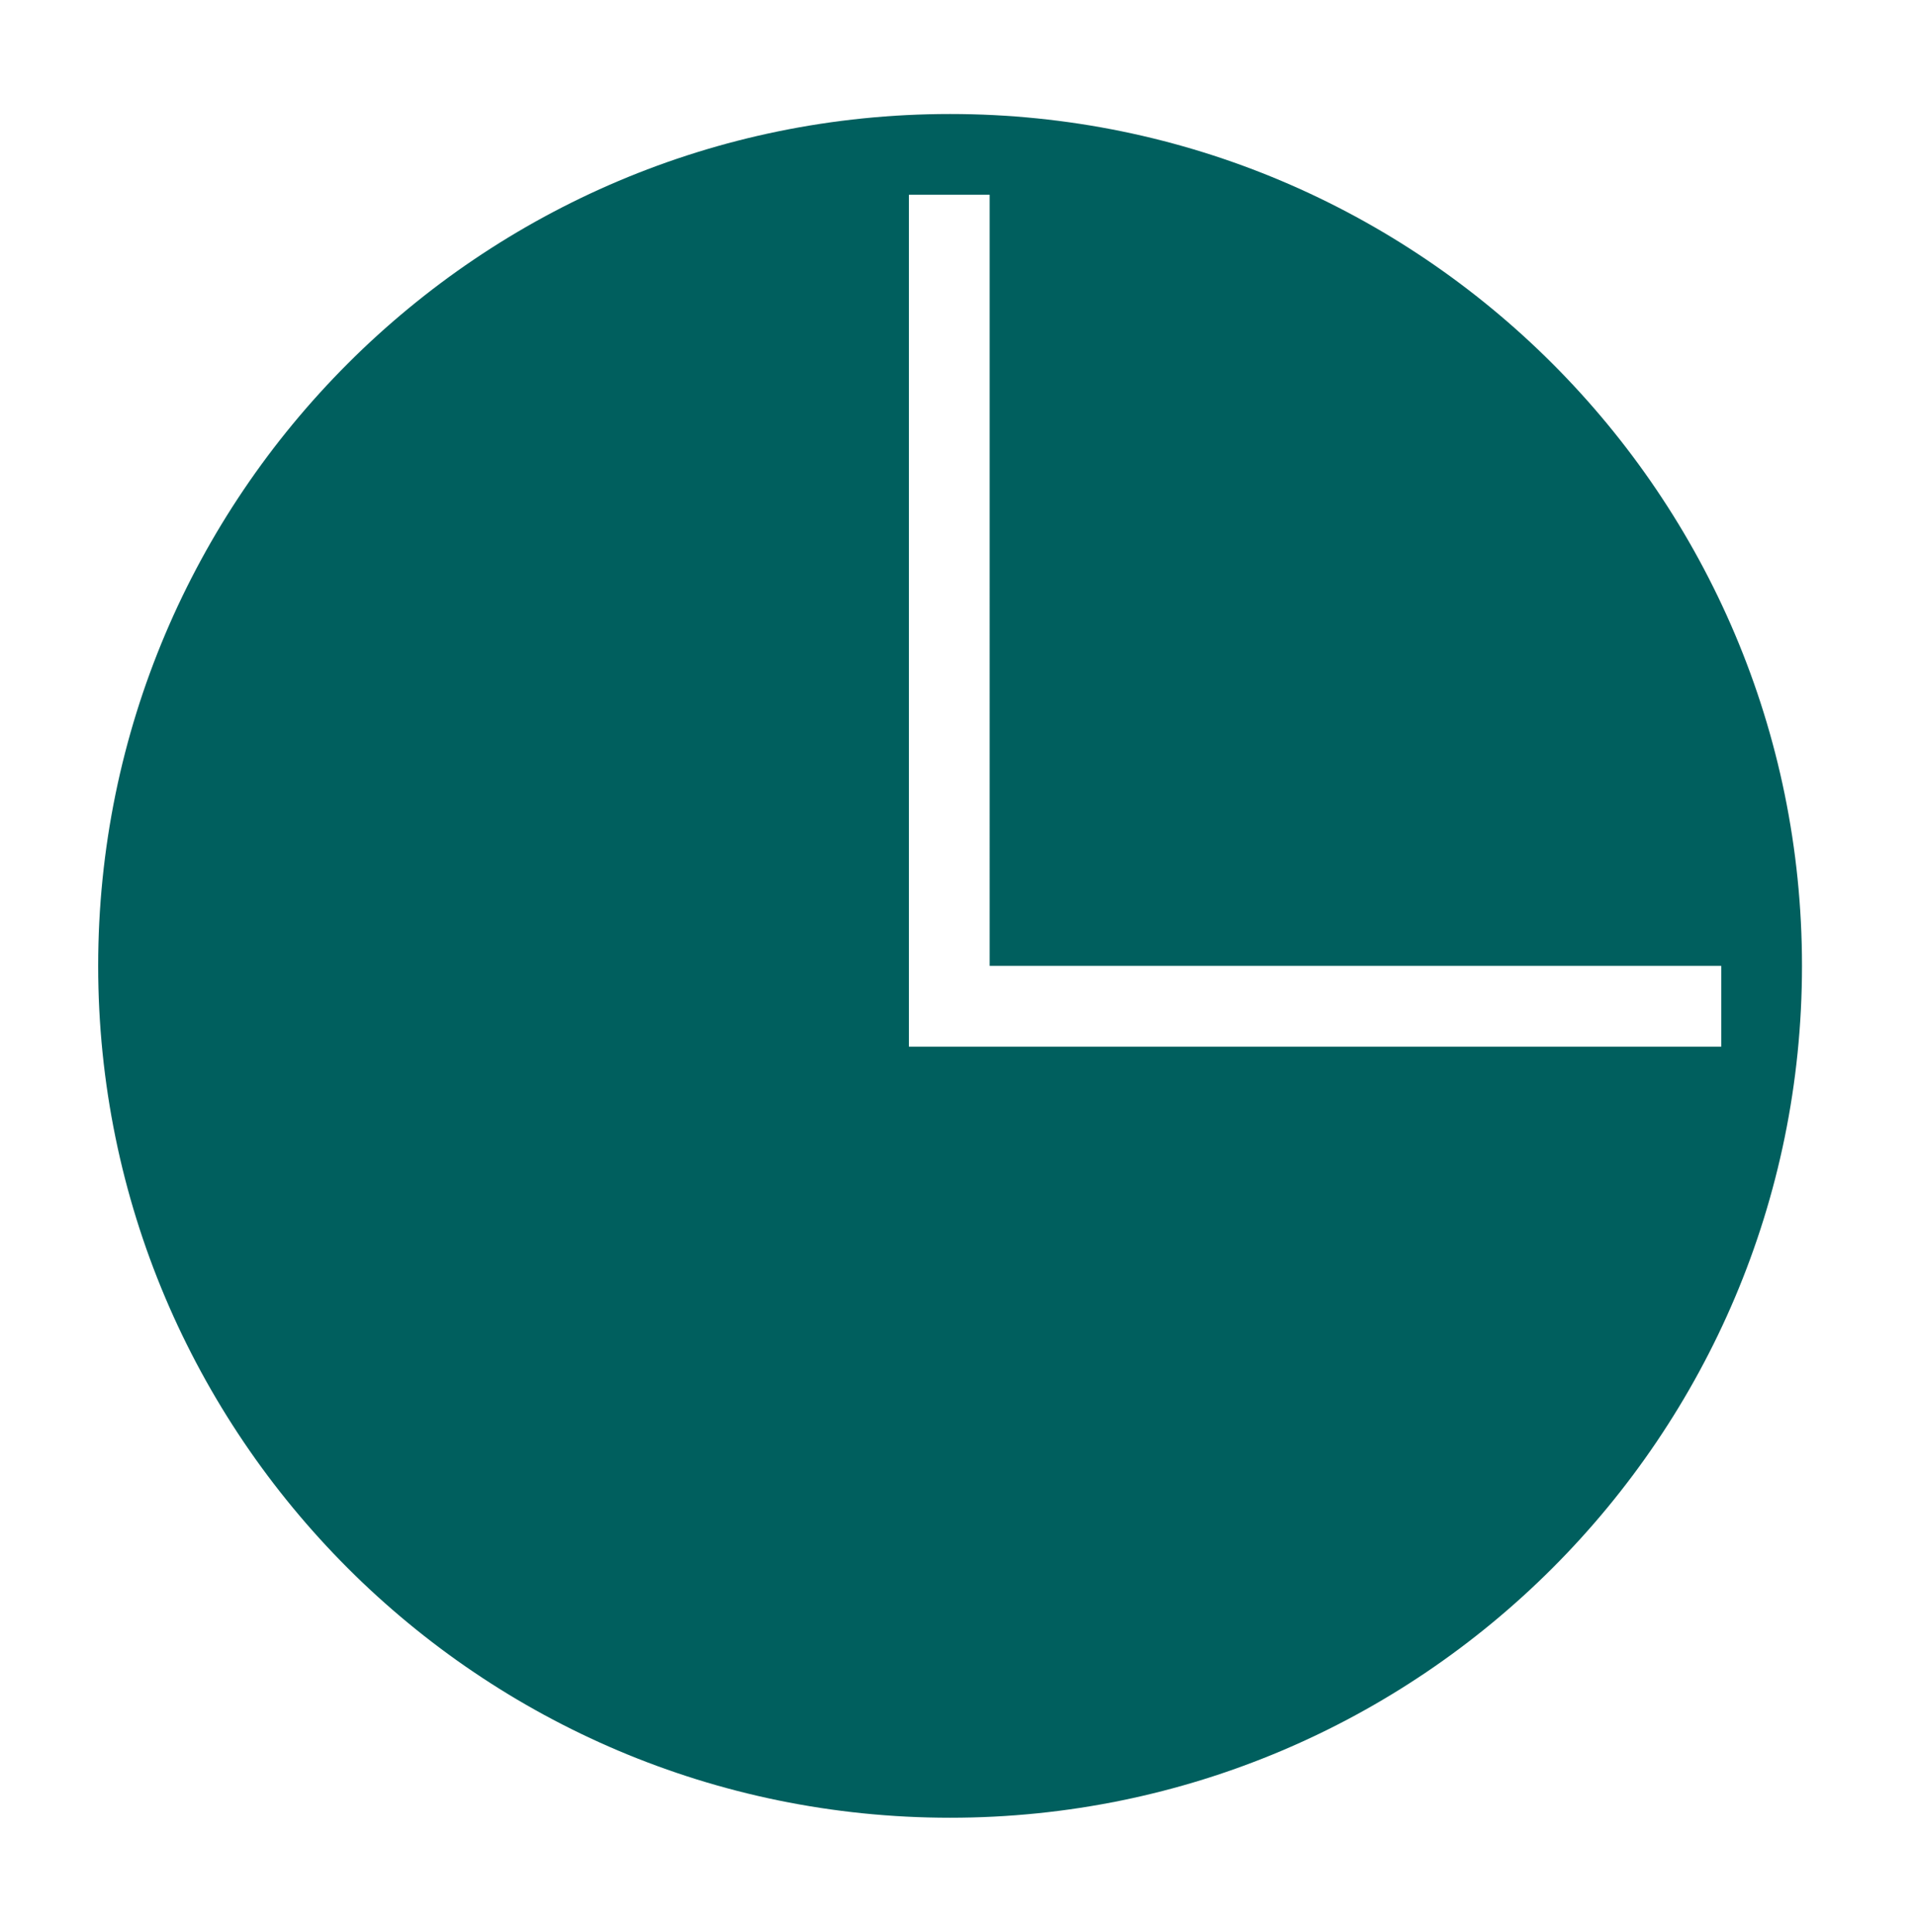 <?xml version="1.0" encoding="utf-8"?>
<!-- Generator: Adobe Illustrator 24.2.3, SVG Export Plug-In . SVG Version: 6.00 Build 0)  -->
<svg version="1.1" id="Capa_1" xmlns="http://www.w3.org/2000/svg" xmlns:xlink="http://www.w3.org/1999/xlink" x="0px" y="0px"
	 viewBox="0 0 121 122" style="enable-background:new 0 0 121 122;" xml:space="preserve">
<style type="text/css">
	.st0{fill:#005F5E;}
</style>
<path class="st0" d="M60,7.2C30.3,7.2,6.2,31.3,6.2,61c0,29.7,24.1,53.8,53.8,53.8s53.8-24.1,53.8-53.8C113.8,31.3,89.7,7.2,60,7.2z
	 M57.4,66.1V12.3h5.1V61h46.2v5.1H57.4z"/>
</svg>
